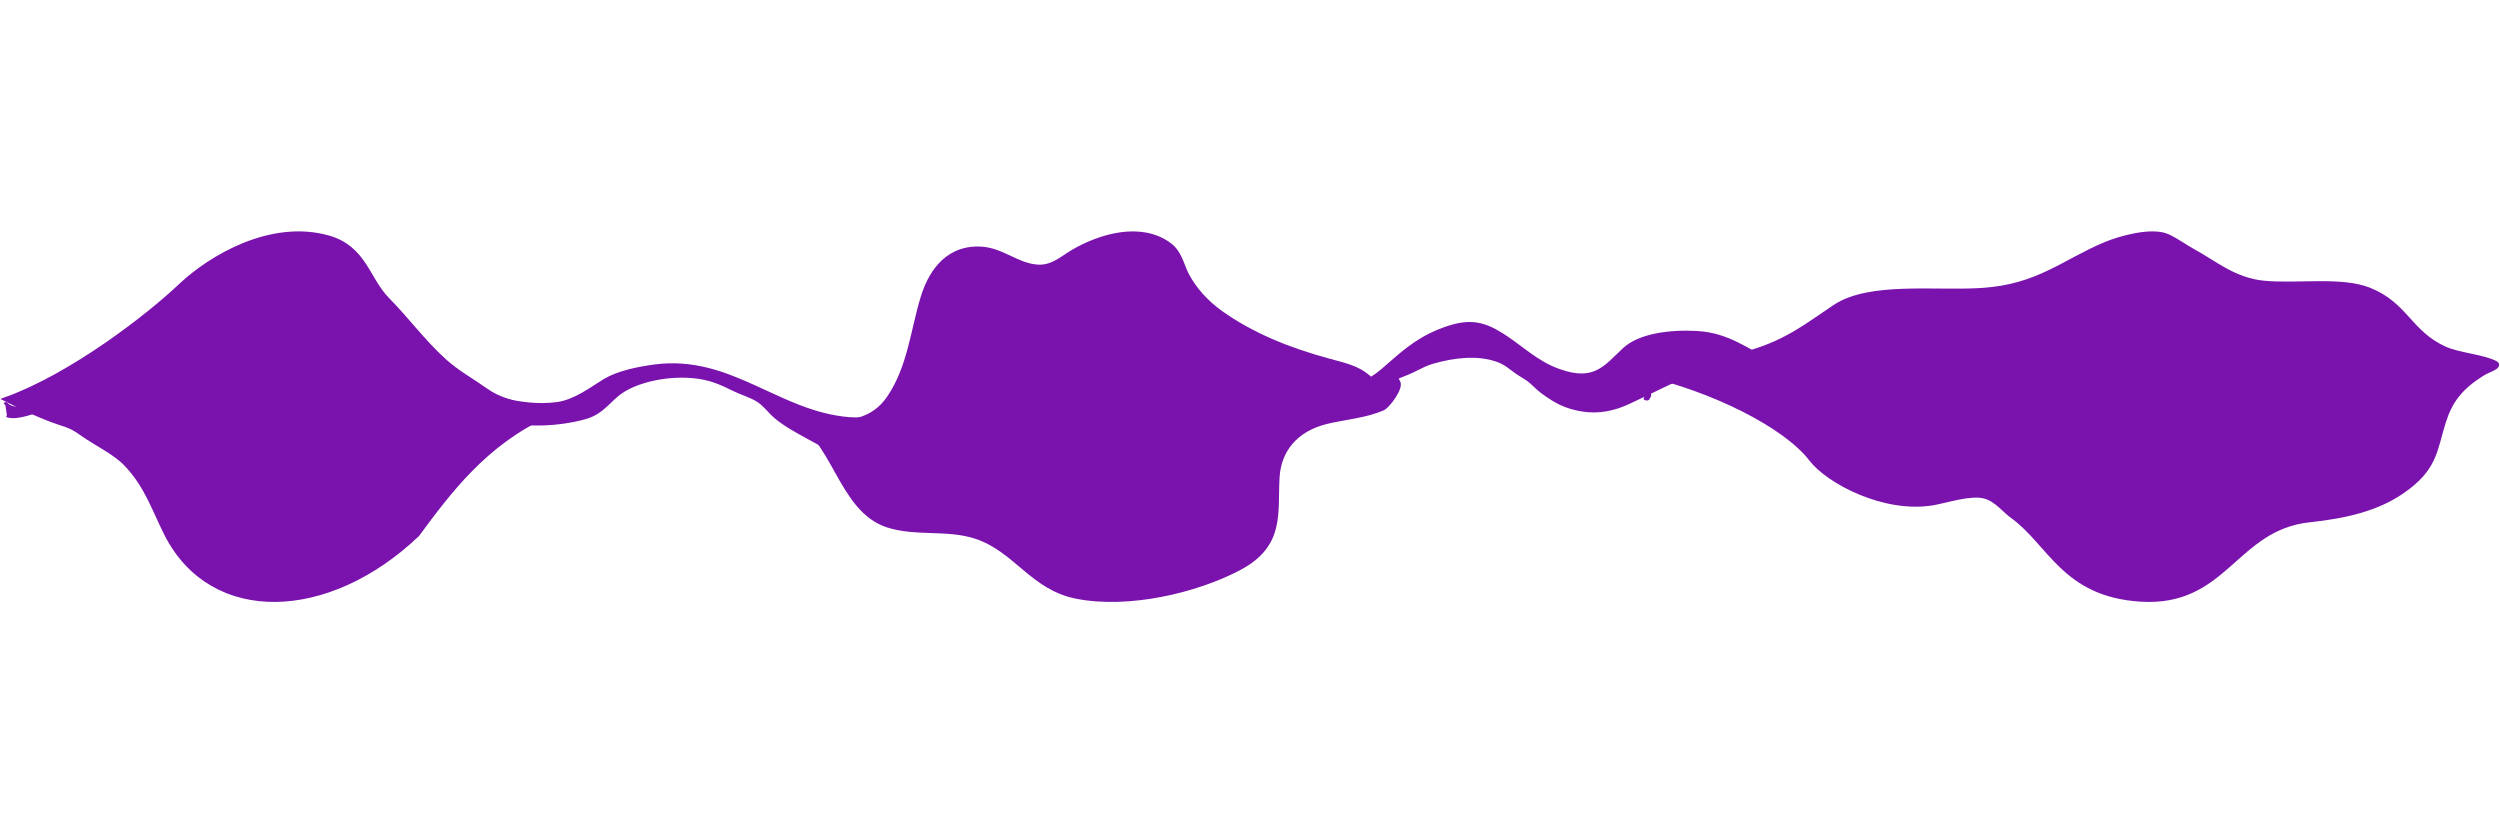 <svg width="1518" height="506" viewBox="0 0 1518 506" fill="none" xmlns="http://www.w3.org/2000/svg">
<path d="M4 242.459C44.024 227.865 89.898 192.4 109.556 173.764C128.069 156.214 164.672 134.69 199.25 144.431C221.181 150.609 222.983 169.654 235.012 181.854C247.284 194.301 256.548 207.303 269.765 219.277C277.547 226.327 286.508 231.182 295.288 237.425C302.572 242.603 310.307 244.134 319.442 247.165C325.106 249.044 339.109 248.557 332.06 251.779C294.323 269.027 272.325 298.712 253.289 324.472C199.25 375.942 128.868 378.396 101.336 324.472C93.684 309.482 89.418 295.066 76.678 281.717C69.731 274.438 58.599 269.376 50.001 263.262C37.469 254.352 41.52 261.324 4 242.459Z" fill="#7A13AE" stroke="#7A13AE" stroke-width="3" stroke-linecap="round"/>
<path d="M495 259C480.727 252.62 481.504 252.083 479.89 253C507.078 264.828 509.705 309.227 538.98 318.79C555.957 324.336 575.628 319.996 592.718 325.725C617.133 333.91 626.75 356.722 653.693 362.068C685.143 368.308 726.23 358.598 752.212 344.904C779.135 330.714 774.093 311.249 775.487 289.461C776.465 274.183 785.695 260.502 806.262 255.753C817.423 253.176 829.265 252.268 839.535 247.81C842.628 246.468 850.882 235.286 848.768 232.08C845.923 227.765 848.768 224.321 833.755 232.08C826.104 223.867 818.636 222.395 806.574 219.139C782.427 212.622 759.708 203.362 741.068 190.004C732.116 183.588 725.098 175.682 720.552 167.067C717.341 160.98 716.399 153.509 709.826 148.702C692.524 136.05 667.979 143.52 651.714 152.964C645.442 156.605 639.27 162.63 630.365 162.185C617.385 161.536 608.236 151.465 594.54 151.182C573.318 150.743 564.321 168.193 560.486 180.705C554.404 200.543 552.573 222.856 540.178 241.301C530.043 256.382 516.478 256.658 495 259Z" fill="#7A13AE" stroke="#7A13AE" stroke-width="3" stroke-linecap="round"/>
<path d="M1063.43 213.952C1048.15 218.435 1021.3 225.978 998.61 226.863C1039.69 236.314 1084.01 258.009 1100 278.896C1110.18 292.192 1144.35 310.414 1173.87 305.28C1181.99 303.867 1196.42 299.024 1204.97 301.221C1212.16 303.067 1217.23 309.869 1221.82 313.164C1244.94 329.761 1253.19 360.789 1299.58 363.824C1351.52 367.222 1356.71 320.435 1402.46 315.623C1424.93 313.259 1443.35 308.652 1458.26 298.489C1478.79 284.486 1478.25 273.176 1483.6 256.259C1487.59 243.633 1493.55 235.064 1508.51 226.051C1510.19 225.037 1518.46 222.391 1515.28 220.665C1507.99 216.717 1492.94 215.732 1484.39 211.844C1462.89 202.07 1460.77 184.879 1438.39 176.055C1421.53 169.41 1395 173.858 1374.74 171.957C1356.57 170.252 1344.38 159.555 1332.26 152.988C1326.72 149.982 1322.27 146.508 1316.35 143.7C1306.69 139.117 1286.97 144.877 1278.62 148.344C1253.31 158.865 1237.84 174.088 1203.6 176.328C1175.06 178.196 1135.27 172.442 1114.26 186.397C1098.84 196.638 1085.67 207.426 1063.43 213.952Z" fill="#7A13AE"/>
<path d="M998.61 226.863C1021.3 225.978 1048.15 218.435 1063.43 213.952C1085.67 207.426 1098.84 196.638 1114.26 186.397C1135.27 172.442 1175.06 178.196 1203.6 176.328C1237.84 174.088 1253.31 158.865 1278.62 148.344C1286.97 144.877 1306.69 139.117 1316.35 143.7C1322.27 146.508 1326.72 149.982 1332.26 152.988C1344.38 159.555 1356.57 170.252 1374.74 171.957C1395 173.858 1421.53 169.41 1438.39 176.055C1460.77 184.879 1462.89 202.07 1484.39 211.844C1492.94 215.732 1507.99 216.717 1515.28 220.665C1518.46 222.391 1510.19 225.037 1508.51 226.051C1493.55 235.064 1487.59 243.633 1483.6 256.259C1478.25 273.176 1478.79 284.486 1458.26 298.489C1443.35 308.652 1424.93 313.259 1402.46 315.623C1356.71 320.435 1351.52 367.222 1299.58 363.824C1253.19 360.789 1244.94 329.761 1221.82 313.164C1217.23 309.869 1212.16 303.067 1204.97 301.221C1196.42 299.024 1181.99 303.867 1173.87 305.28C1144.35 310.414 1110.18 292.192 1100 278.896C1084.01 258.009 1039.69 236.314 998.61 226.863ZM998.61 226.863C988.888 224.626 1007.55 241.876 998.61 241.183C1005.85 244.964 987.644 227.29 998.61 226.863Z" stroke="#7A13AE" stroke-width="3" stroke-linecap="round"/>
<path fill-rule="evenodd" clip-rule="evenodd" d="M3.296 246.068C3.006 245.815 2.737 245.539 2.489 245.242C2.187 244.881 2.405 244.432 2.975 244.241C3.545 244.049 4.252 244.187 4.554 244.549C5.724 245.951 7.394 246.653 9.481 246.863C11.644 247.08 14.35 246.777 17.504 246.004C23.806 244.458 31.402 241.165 39 237.314C46.574 233.476 54.057 229.132 60.128 225.536C61.32 224.83 62.459 224.152 63.535 223.512C65.191 222.526 66.695 221.63 68.002 220.865C70.135 219.617 71.83 218.664 72.85 218.222C77.221 216.328 81.302 215.489 85.169 215.465C89.03 215.441 92.563 216.233 95.838 217.477C101.132 219.489 105.938 222.771 110.525 225.903C111.542 226.598 112.549 227.285 113.547 227.949C127.011 236.908 145.086 242.464 164.56 242.081C174.231 241.89 182.619 239.93 190.888 237.442C193.65 236.611 196.419 235.713 199.222 234.805C204.737 233.017 210.385 231.187 216.367 229.736C236.328 224.896 253.041 226.132 272.269 231.75C276.047 232.854 279.909 234.086 283.82 235.334L283.821 235.334C285.186 235.769 286.558 236.207 287.933 236.641C293.265 238.326 298.687 239.974 304.197 241.341C315.223 244.076 326.499 245.658 337.944 244.17C343.318 243.471 348.438 241.236 353.29 238.496C355.705 237.132 358.023 235.661 360.25 234.221C360.677 233.946 361.101 233.671 361.521 233.398C363.287 232.252 365 231.14 366.634 230.157C374.765 225.263 386.939 222.675 397.467 221.299C420.923 218.234 439.991 225.585 458.353 233.909C460.621 234.938 462.877 235.98 465.131 237.022L465.137 237.025C472.054 240.221 478.946 243.406 486.082 246.128C495.523 249.729 505.288 252.475 515.887 253.308C527.573 254.227 536.625 251.12 545.075 246.753C548.405 245.031 551.604 243.135 554.831 241.222C555.712 240.699 556.595 240.176 557.483 239.655C561.602 237.236 565.818 234.872 570.348 232.975C575.313 230.895 580.207 230.174 584.951 230.424C589.67 230.673 594.155 231.879 598.346 233.563C605.362 236.384 611.769 240.644 617.25 244.289C618.281 244.974 619.28 245.639 620.243 246.267C628.737 251.807 636.934 256.807 646.055 259.574C655.084 262.312 665.063 262.872 677.239 259.43C698.051 253.548 713.931 245.313 729.338 234.739C729.993 234.289 730.654 233.827 731.324 233.358L731.327 233.356C735.983 230.097 741.082 226.529 747.856 224.745C753.029 223.382 758.36 224.542 763.068 226.245C765.445 227.104 767.737 228.128 769.857 229.105C770.28 229.3 770.695 229.492 771.102 229.681L771.108 229.684C772.759 230.45 774.279 231.154 775.675 231.718C787.483 236.488 799.115 238.1 809.808 236.798C820.503 235.497 830.424 231.261 838.747 224.137C840.21 222.884 841.639 221.637 843.055 220.4L843.059 220.397C853.212 211.531 862.721 203.229 879.436 197.803C886.473 195.519 892.238 195.013 897.626 196C902.945 196.974 907.708 199.374 912.858 202.617C916.564 204.951 920.1 207.592 923.627 210.227C925.44 211.581 927.251 212.934 929.082 214.242C934.525 218.132 940.221 221.696 946.978 224.091C952.365 226 956.696 226.781 960.314 226.777C963.901 226.773 966.897 225.997 969.639 224.655C972.409 223.299 974.91 221.369 977.46 219.069C978.924 217.748 980.359 216.349 981.86 214.886C982.998 213.776 984.175 212.629 985.431 211.451C995.258 202.234 1014.58 200.073 1030.43 200.969C1040.08 201.515 1047.88 204.272 1054.96 207.713C1058.49 209.432 1061.86 211.332 1065.2 213.22L1065.62 213.459C1068.82 215.271 1071.99 217.065 1075.27 218.703C1084.2 223.155 1092.94 224.39 1101.64 223.836C1110.4 223.279 1119.17 220.904 1128.11 218.047C1130.68 217.225 1133.27 216.36 1135.88 215.49L1135.89 215.489C1142.26 213.363 1148.72 211.208 1155.21 209.566C1164.38 207.242 1173.8 205.887 1183.46 207.043C1188.09 207.596 1192.42 209.025 1196.46 210.649C1198.49 211.463 1200.46 212.335 1202.38 213.179L1202.43 213.201C1204.33 214.042 1206.17 214.853 1207.97 215.574C1218.44 219.761 1228.6 222.834 1240.94 223.253C1253.38 223.675 1265.55 222.423 1276.51 218.712C1281.51 217.018 1285.76 215.619 1291.46 214.762C1299.41 213.565 1305.4 213.558 1311.25 214.399C1316.81 215.198 1322.2 216.76 1328.9 218.704L1329.77 218.958C1338.94 221.616 1346.08 221.985 1352.88 220.945C1359.76 219.893 1366.39 217.388 1374.57 214.137C1382.68 210.91 1393.42 209.481 1402.76 208.238C1403.89 208.087 1405 207.939 1406.09 207.791C1419.79 205.919 1429.01 208.365 1440.49 212.553C1447.64 215.162 1453.4 216.881 1459.34 217.523C1465.25 218.162 1471.45 217.746 1479.47 215.954C1490.48 213.494 1487.06 227.223 1495.95 222.385C1489.53 239.262 1491.93 234.319 1502 217.523C1502 233.764 1511.49 220.679 1511 220.945C1510.49 221.22 1509.38 222.116 1508.85 222.385L1497.54 226.315C1497.55 226.328 1497.57 226.341 1497.59 226.355C1497.96 226.686 1497.85 227.149 1497.33 227.39C1490.68 230.457 1480.54 232.26 1472.5 232.618C1462.93 233.044 1453.86 230.33 1445.68 227.881L1445.66 227.876C1444.91 227.652 1444.17 227.43 1443.43 227.213C1432.2 223.893 1422.36 221.192 1410.56 223.97C1402.28 225.92 1395.18 229.526 1388.24 233.159C1387.6 233.49 1386.92 233.862 1386.19 234.258C1384.07 235.409 1381.58 236.758 1378.96 237.867C1375.45 239.356 1371.41 240.539 1367.3 240.221C1363.83 239.953 1360.72 238.81 1357.9 237.573C1356.93 237.146 1356 236.714 1355.09 236.294L1355.09 236.291L1355.09 236.291C1353.28 235.452 1351.58 234.66 1349.83 234.05C1343.22 231.754 1334.75 230.09 1326.36 229.805C1317.97 229.519 1309.78 230.615 1303.59 233.744C1299.99 235.567 1296.83 237.625 1293.68 239.742C1293.25 240.032 1292.81 240.324 1292.38 240.616L1292.38 240.618C1289.67 242.445 1286.93 244.298 1283.92 246.016C1280.92 247.731 1276.53 248.746 1272.09 249.304C1267.63 249.864 1262.99 249.98 1259.35 249.825C1254.68 249.625 1250.97 248.934 1247.67 247.731C1244.38 246.535 1241.57 244.854 1238.65 242.741C1236 240.824 1233.02 239.06 1229.95 237.308C1229.23 236.895 1228.5 236.482 1227.76 236.069C1225.4 234.735 1223.02 233.388 1220.77 231.989C1206.71 223.268 1185.36 222.628 1167.48 226.881C1160.83 228.462 1154.88 231.141 1148.78 233.886C1147.3 234.549 1145.82 235.216 1144.32 235.872C1136.68 239.209 1128.57 242.228 1118.79 242.586C1113.46 242.781 1108.23 242.271 1103.26 241.027C1101.35 240.548 1099.32 240.174 1097.24 239.789L1097.24 239.789C1096.88 239.722 1096.52 239.655 1096.15 239.587C1093.71 239.131 1091.21 238.635 1088.9 237.923C1085.41 236.849 1082.37 235.348 1079.5 233.809C1078.77 233.414 1078.04 233.019 1077.33 232.627C1075.21 231.47 1073.15 230.342 1070.95 229.348C1060.92 224.824 1049.18 225.322 1037.5 227.399L1037.22 227.45C1028.16 229.061 1020.05 230.504 1012.72 234.092C1004.91 237.922 996.934 241.71 988.993 245.42C980.565 249.357 970.66 251.639 960.063 249.787C949.896 248.01 944.061 244.602 937.302 239.823C934.228 237.649 931.874 235.413 929.405 233.049C928.247 231.941 926.856 230.991 925.354 230.049C924.902 229.765 924.433 229.479 923.958 229.189C922.884 228.532 921.774 227.853 920.733 227.135C919.71 226.429 918.757 225.709 917.834 225.01L917.738 224.938L917.734 224.935C916.84 224.259 915.975 223.603 915.073 222.976C913.21 221.678 911.238 220.531 908.734 219.664C896.681 215.493 882.985 217.268 870.551 220.754C866.923 221.771 863.813 223.323 860.59 224.931C859.79 225.331 858.982 225.734 858.157 226.134C856.033 227.162 853.763 228.062 851.549 228.938L851.151 229.096L850.792 229.238C848.322 230.219 845.941 231.192 843.793 232.341C843.391 232.555 842.984 232.775 842.572 232.997C837.904 235.512 832.536 238.404 826.192 239.43C824.304 239.735 822.497 240.091 820.702 240.455C820.355 240.526 820.008 240.597 819.661 240.668C818.222 240.962 816.779 241.256 815.328 241.522C811.71 242.186 807.955 242.689 803.674 242.626C803.456 242.623 803.157 242.629 802.773 242.637C802.619 242.641 802.452 242.644 802.271 242.647C801.673 242.658 800.971 242.665 800.306 242.639C800.196 242.634 800.083 242.629 799.969 242.622C799.886 242.634 799.8 242.64 799.712 242.64C793.512 242.64 787.958 242.61 781.977 240.924C780.352 240.466 778.612 239.908 776.849 239.344C775.729 238.985 774.6 238.624 773.487 238.283C770.56 237.388 767.626 236.599 764.772 236.196C756.92 235.089 750.541 236.966 744.977 240.107C740.245 242.779 736.222 246.295 732.487 249.56L732.48 249.566C731.788 250.171 731.105 250.768 730.43 251.349C728.817 252.736 726.971 253.914 725.088 255.02C724.321 255.471 723.564 255.901 722.813 256.327L722.812 256.327L722.808 256.329L722.807 256.33C721.678 256.971 720.564 257.603 719.449 258.287C718.28 259.005 717.246 259.835 716.207 260.718C715.969 260.921 715.728 261.128 715.486 261.337C714.69 262.022 713.87 262.728 712.999 263.385C708.246 266.976 702.121 271.27 695.361 273.605C679.978 278.92 662.547 279.494 646.157 275.723C640.176 274.347 635.923 271.472 632.421 268.279C630.667 266.68 629.081 264.981 627.557 263.328L627.403 263.161L627.149 262.885C625.764 261.381 624.427 259.928 623.03 258.598C620.675 256.358 617.42 253.843 613.675 251.833C609.915 249.815 605.765 248.361 601.611 248.119C588.848 247.376 578.715 253.437 570.815 259.687C566.534 263.074 562.258 266.475 558.026 269.885C557.333 270.443 556.62 271.099 555.859 271.812C555.742 271.922 555.624 272.033 555.505 272.144L555.496 272.153C554.85 272.76 554.173 273.396 553.469 274.014C551.81 275.471 549.891 276.931 547.617 277.788C541.998 279.906 534.322 279.823 526.996 278.912C519.617 277.995 512.321 276.204 507.25 274.701C502.812 273.387 498.933 271.247 495.384 269.289L495.373 269.283C494.994 269.074 494.618 268.867 494.247 268.663C493.267 268.126 492.272 267.585 491.267 267.039C484.032 263.109 476.315 258.916 470.535 254.099C468.893 252.73 467.47 251.212 466.087 249.738C465.871 249.508 465.656 249.279 465.442 249.051C463.834 247.347 462.23 245.728 460.283 244.363C458.179 242.888 455.609 241.754 452.861 240.649C452.313 240.428 451.755 240.208 451.193 239.985L451.176 239.979L451.172 239.977L451.171 239.977C448.964 239.105 446.687 238.205 444.624 237.152C441.153 235.379 437.765 233.85 433.901 232.443C425.732 229.468 415.588 228.729 405.734 229.755C395.88 230.781 386.425 233.563 379.67 237.537C376.212 239.572 373.641 242.038 371.009 244.561C370.274 245.266 369.534 245.975 368.769 246.681C365.313 249.868 361.39 252.915 355.174 254.619C340.148 258.737 319.757 260.052 304.323 255.569C299.861 254.273 295.736 252.463 291.782 250.568C290.397 249.904 289.04 249.233 287.697 248.569L287.694 248.568C285.166 247.319 282.684 246.092 280.143 244.973C276.526 243.381 272.733 242.024 268.88 240.68C268.403 240.514 267.925 240.347 267.446 240.181C264.072 239.008 260.662 237.822 257.361 236.492C256.325 236.074 255.347 235.583 254.424 235.121C254.205 235.01 253.987 234.901 253.774 234.796C252.635 234.231 251.548 233.731 250.358 233.376C249.009 232.973 247.492 232.798 245.821 232.673C245.406 232.641 244.976 232.613 244.537 232.584C243.269 232.5 241.925 232.412 240.662 232.236C235.075 231.458 228.898 231.962 222.783 233.11C216.678 234.256 210.727 236.026 205.629 237.716C204.087 238.228 202.489 238.622 200.96 239L200.628 239.081C198.978 239.49 197.409 239.889 195.926 240.42C194.576 240.903 193.366 241.492 192.124 242.129C191.901 242.243 191.677 242.359 191.45 242.477L191.44 242.482L191.439 242.483C190.423 243.008 189.362 243.557 188.222 244.056C186.071 244.998 183.909 245.993 181.726 246.996C177.058 249.143 172.295 251.333 167.348 253.15C158.019 256.577 148.405 257.045 138.717 253.587C133.609 251.764 128.463 250.034 123.222 248.372C122.485 248.138 121.693 247.909 120.863 247.669L120.751 247.637C119.961 247.41 119.138 247.173 118.328 246.921C116.64 246.397 114.927 245.786 113.538 244.995C109.849 242.894 106.178 240.848 102.488 238.791L102.485 238.79L102.483 238.789C100.097 237.459 97.703 236.125 95.29 234.768C94.125 234.113 93.01 233.457 91.905 232.807C90.205 231.807 88.53 230.822 86.74 229.879C86.106 229.545 85.537 229.114 85.052 228.748C84.939 228.662 84.83 228.579 84.726 228.503C84.123 228.057 83.623 227.745 83.073 227.577C82.552 227.418 82.069 227.256 81.648 227.116C81.45 227.05 81.266 226.989 81.098 226.934C80.543 226.755 80.121 226.634 79.72 226.565C79.016 226.444 78.212 226.447 76.683 226.888C75.825 227.136 74.949 227.407 74.057 227.683C72.172 228.267 70.214 228.874 68.195 229.326C63.919 230.283 60.748 232.015 57.607 233.993C56.999 234.376 56.39 234.769 55.773 235.168C53.243 236.804 50.579 238.526 47.334 239.916C45.579 240.668 44.139 241.649 42.655 242.718C42.48 242.844 42.303 242.972 42.126 243.101L42.125 243.102C40.828 244.043 39.458 245.036 37.854 245.879C34.907 247.429 31.324 248.313 27.975 249.139L27.974 249.139C27.188 249.333 26.415 249.523 25.667 249.719C24.554 250.009 23.208 250.441 21.674 250.933L21.23 251.076C19.533 251.62 17.652 252.215 15.743 252.715C13.838 253.215 11.855 253.634 9.949 253.812C8.045 253.99 6.128 253.937 4.426 253.428C3.842 253.254 3.592 252.813 3.866 252.443C3.946 252.335 4.061 252.246 4.198 252.177L3.296 246.068Z" fill="#7A13AE"/>
</svg>
